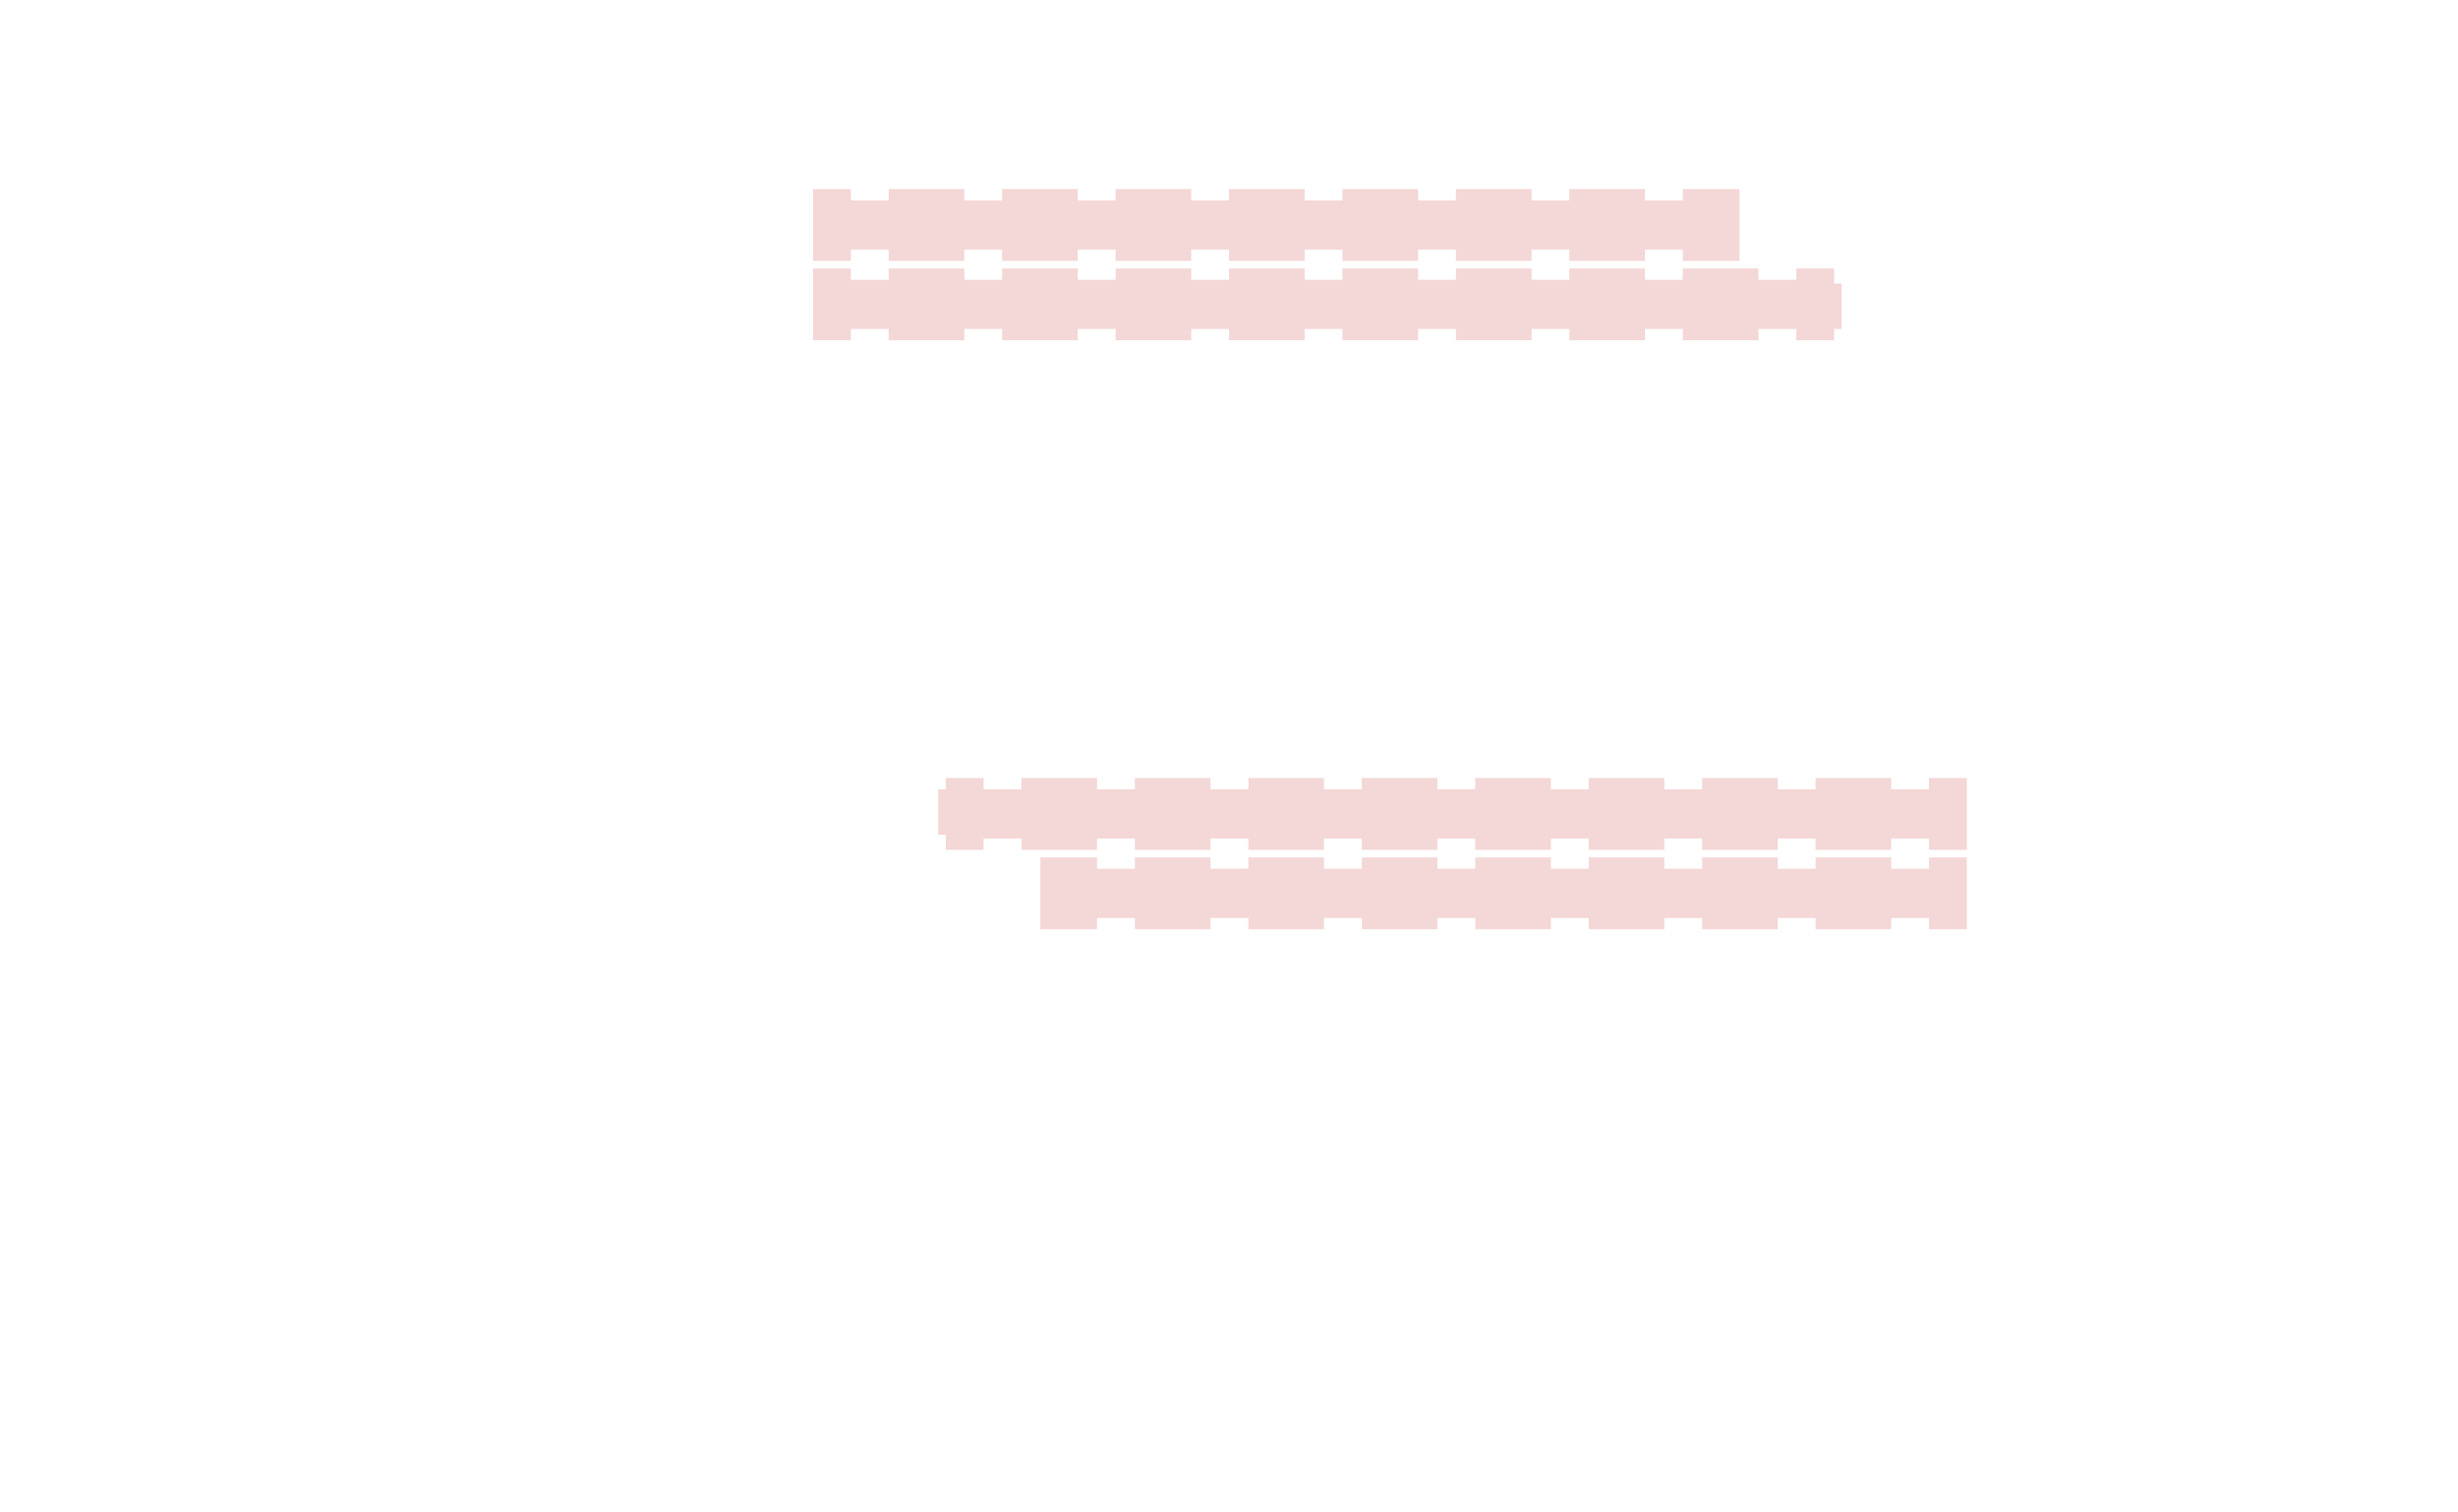 <?xml version="1.0" encoding="UTF-8" standalone="no"?>
<!-- Created with Inkscape (http://www.inkscape.org/) -->

<svg
   xmlns:dc="http://purl.org/dc/elements/1.1/"
   xmlns:cc="http://creativecommons.org/ns#"
   xmlns:rdf="http://www.w3.org/1999/02/22-rdf-syntax-ns#"
   xmlns:svg="http://www.w3.org/2000/svg"
   xmlns="http://www.w3.org/2000/svg"
   xmlns:sodipodi="http://sodipodi.sourceforge.net/DTD/sodipodi-0.dtd"
   xmlns:inkscape="http://www.inkscape.org/namespaces/inkscape"
   width="2303.15"
   height="1417.323"
   id="svg2"
   version="1.1"
   inkscape:version="0.48.4 r9939"
   sodipodi:docname="loom5.svg">
  <defs
     id="defs4" />
  <sodipodi:namedview
     id="base"
     pagecolor="#ffffff"
     bordercolor="#666666"
     borderopacity="1.0"
     inkscape:pageopacity="0.0"
     inkscape:pageshadow="2"
     inkscape:zoom="0.5"
     inkscape:cx="993.65485"
     inkscape:cy="802.10994"
     inkscape:document-units="mm"
     inkscape:current-layer="layer1"
     showgrid="true"
     units="mm"
     inkscape:window-width="1920"
     inkscape:window-height="1027"
     inkscape:window-x="0"
     inkscape:window-y="0"
     inkscape:window-maximized="1"
     inkscape:snap-grids="true"
     gridtolerance="10000"
     inkscape:snap-object-midpoints="false"
     inkscape:object-paths="true"
     inkscape:object-nodes="true"
     inkscape:snap-intersection-paths="true"
     inkscape:snap-center="false"
     inkscape:snap-nodes="true"
     inkscape:snap-bbox="false"
     showguides="false"
     inkscape:guide-bbox="true"
     inkscape:snap-bbox-midpoints="true"
     inkscape:snap-global="true"
     inkscape:bbox-paths="false">
    <inkscape:grid
       type="xygrid"
       id="grid2987"
       empspacing="5"
       visible="true"
       enabled="true"
       snapvisiblegridlinesonly="true"
       units="mm"
       spacingx="1mm"
       spacingy="1mm"
       dotted="true" />
  </sodipodi:namedview>
  <g
     inkscape:label="Layer 1"
     inkscape:groupmode="layer"
     id="layer1"
     transform="translate(0,364.961)">
    <path
       style="fill:none;stroke:#000000;stroke-width:0;stroke-miterlimit:4;stroke-opacity:1;stroke-dasharray:none"
       d="m 2285.433,-347.244 -425.188,0 0,17.719 35.438,0 0,10.656 -35.438,0 0,46.062 35.438,0 0,10.625 -35.438,0 0,46.062 35.438,0 0,10.625 -35.438,0 0,28.312 0,17.719 0,0.031 35.438,0 0,10.625 -35.438,0 0,46.062 35.438,0 0,10.625 -35.438,0 0,46.062 35.438,0 0,10.625 -35.438,0 0,46.062 35.438,0 0,10.625 -35.438,0 0,0.031 0,46.031 0,0.031 35.438,0 0,10.594 -35.438,0 0,0.031 0,46.031 0,0.031 35.438,0 0,10.594 -35.438,0 0,0.031 0,46.031 0,0.031 35.438,0 0,10.625 -35.438,0 0,46.062 35.438,0 0,10.625 -35.438,0 0,46.062 35.438,0 0,10.625 -35.438,0 0,46.062 35.438,0 0,10.625 -35.438,0 0,0.031 0,46.031 0,0.031 35.438,0 0,10.594 -35.438,0 0,0.031 0,46.031 0,0.031 35.438,0 0,10.594 -35.438,0 0,0.031 0,46.031 0,0.031 35.438,0 0,10.625 -35.438,0 0,46.062 35.438,0 0,10.625 -35.438,0 0,46.062 35.438,0 0,10.625 -35.438,0 0,46.062 35.438,0 0,10.625 -35.438,0 0,0.031 0,14.156 0,31.875 35.438,0 0,10.625 -35.438,0 0,46.062 35.438,0 0,10.625 -35.438,0 0,46.063 35.438,0 0,10.656 -35.438,0 0,14.156 425.188,0 0,-170.062 0,-892.938 0,-170.062 z"
       id="rect4455"
       inkscape:connector-curvature="0" />
    <path
       style="fill:none;stroke:#000000;stroke-width:0;stroke-miterlimit:4;stroke-opacity:1;stroke-dasharray:none"
       d="m 1736.641,204.676 -89,-105.688 -8.125,6.844 -5.75,-6.844 -3.875,0 0,-10.312 -53.125,0 0,10.344 -35.438,0 0,-10.344 -70.875,0 0,10.375 -35.438,0.031 0,-10.406 -70.844,0 0,10.406 -35.438,0.031 0,-10.438 -70.875,0 0,10.469 -35.438,0 0,-10.469 -70.875,0 0,10.5 -35.406,0.031 0,-10.531 -70.875,0 0,10.531 -35.438,0.031 0,-10.562 -70.875,0 0,10.594 -35.438,0 0,-10.594 -70.844,0 0,10.625 -35.438,0 0,-10.625 -35.375,0 -0.062,-116.938 35.438,0 0,-10.625 35.438,0 0,10.625 70.844,0 0,-10.625 35.438,0 0,10.625 70.875,0 0,-10.625 35.438,0 0,10.625 70.875,0 0,-10.625 35.406,0 0,10.625 70.875,0 0,-10.625 35.438,0 0,10.625 70.875,0 0,-10.625 35.438,0 0,10.625 70.844,0 0,-10.625 35.438,0 0,10.625 70.875,0 0,-10.625 35.438,0 0,10.625 70.844,0 0,-10.625 35.438,0 0,10.625 35.438,0 0,-10.625 7.094,0 24.531,28.438 3.531,4.188 7.875,9.375 -7.875,6.656 0,0.531 88.719,105.375 -18.969,16 -21.688,-25.75 -1.125,-1.344 -0.031,0.031 c -15.935,-17.499 -42.955,-19.408 -61.219,-4.031 -18.264,15.377 -20.996,42.347 -6.469,61.031 l -0.062,0.031 1.125,1.344 21.687,25.75 -18.969,15.938 z"
       id="rect3132"
       inkscape:connector-curvature="0" />
    <rect
       style="fill:none;stroke:#00ff00;stroke-width:0;stroke-miterlimit:4;stroke-opacity:1;stroke-dasharray:none"
       id="rect4450"
       width="425.197"
       height="10.63"
       x="797.224"
       y="-46.159"
       transform="scale(1,-1)" />
    <path
       sodipodi:nodetypes="ccccccccccccccccccccccccccccccccccccccccccccccccccccccccccccccccccccccccccccccccc"
       inkscape:connector-curvature="0"
       id="path4578"
       d="m 761.824,-46.079 0,-67.312 35.438,0 0,10.625 35.438,0 0,-10.625 70.844,0 0,10.625 35.438,0 0,-10.625 70.875,0 0,10.625 35.438,0 0,-10.625 70.875,0 0,10.625 35.406,0 0,-10.625 70.875,0 0,10.625 35.438,0 0,-10.625 70.875,0 0,10.625 35.438,0 0,-10.625 70.844,0 0,10.625 35.438,0 0,-10.625 70.875,0 0,10.625 35.438,0 0,-10.625 70.844,0 0,10.625 35.438,0 0,-10.625 35.438,0 0,14.162 7.087,0 0,42.52 -7.087,0 -0,10.631 -35.438,0 0,-10.625 -35.438,0 0,10.625 -70.844,0 0,-10.625 -35.438,0 0,10.625 -70.875,0 0,-10.625 -35.438,0 0,10.625 -70.844,0 0,-10.625 -35.438,0 0,10.625 -70.875,0 0,-10.625 -35.438,0 0,10.625 -70.875,0 0,-10.625 -35.406,0 0,10.625 -70.875,0 0,-10.625 -35.438,0 0,10.625 -70.875,0 0,-10.625 -35.438,0 0,10.625 -70.844,0 0,-10.625 -35.438,0 0,10.625 z"
       style="fill:#f4d7d7;stroke:#000000;stroke-width:0;stroke-miterlimit:4;stroke-opacity:1;stroke-dasharray:none" />
    <path
       style="fill:#f4d7d7;stroke:#000000;stroke-width:0;stroke-miterlimit:4;stroke-opacity:1;stroke-dasharray:none"
       d="m 761.811,-187.795 0,67.313 35.438,0 0,-10.625 35.438,0 0,10.625 70.844,0 0,-10.625 35.438,0 0,10.625 70.875,0 0,-10.625 35.438,0 0,10.625 70.875,0 0,-10.625 35.406,0 0,10.625 70.875,0 0,-10.625 35.438,0 0,10.625 70.875,0 0,-10.625 35.438,0 0,10.625 70.844,0 0,-10.625 35.438,0 0,10.625 70.875,0 0,-10.625 35.438,0 0,10.625 53.125,0 0,-67.313 -53.125,0 0,10.625 -35.438,0 0,-10.625 -70.875,0 0,10.625 -35.438,0 0,-10.625 -70.844,0 0,10.625 -35.438,0 0,-10.625 -70.875,0 0,10.625 -35.438,0 0,-10.625 -70.875,0 0,10.625 -35.406,0 0,-10.625 -70.875,0 0,10.625 -35.438,0 0,-10.625 -70.875,0 0,10.625 -35.438,0 0,-10.625 -70.844,0 0,10.625 -35.438,0 0,-10.625 -35.438,0 z"
       id="path4639"
       inkscape:connector-curvature="0" />
    <path
       inkscape:connector-curvature="0"
       id="path4651"
       d="m 1736.641,-100.144 -89,-105.688 -8.125,6.844 -5.75,-6.844 -3.875,0 0,-10.312 -53.125,0 0,10.344 -35.438,0 0,-10.344 -70.875,0 0,10.375 -35.438,0.031 0,-10.406 -70.844,0 0,10.406 -35.438,0.031 0,-10.438 -70.875,0 0,10.469 -35.438,0 0,-10.469 -70.875,0 0,10.5 -35.406,0.031 0,-10.531 -70.875,0 0,10.531 -35.438,0.031 0,-10.562 -70.875,0 0,10.594 -35.438,0 0,-10.594 -70.844,0 0,10.625 -35.438,0 0,-10.625 -35.375,0 -0.062,-116.938 35.438,0 0,-10.625 35.438,0 0,10.625 70.844,0 0,-10.625 35.438,0 0,10.625 70.875,0 0,-10.625 35.438,0 0,10.625 70.875,0 0,-10.625 35.406,0 0,10.625 70.875,0 0,-10.625 35.438,0 0,10.625 70.875,0 0,-10.625 35.438,0 0,10.625 70.844,0 0,-10.625 35.438,0 0,10.625 70.875,0 0,-10.625 35.438,0 0,10.625 70.844,0 0,-10.625 35.438,0 0,10.625 35.438,0 0,-10.625 7.094,0 24.531,28.438 3.531,4.188 7.875,9.375 -7.875,6.656 0,0.531 88.719,105.375 -18.969,16 -21.688,-25.75 -1.125,-1.344 -0.031,0.031 c -15.935,-17.499 -42.955,-19.408 -61.219,-4.031 -18.264,15.377 -20.996,42.347 -6.469,61.031 l -0.062,0.031 1.125,1.344 21.688,25.75 -18.969,15.938 z"
       style="fill:none;stroke:#000000;stroke-width:0;stroke-miterlimit:4;stroke-opacity:1;stroke-dasharray:none" />
    <rect
       y="258.66"
       x="797.224"
       height="10.63"
       width="425.197"
       id="rect4653"
       style="fill:none;stroke:#00ff00;stroke-width:0;stroke-miterlimit:4;stroke-opacity:1;stroke-dasharray:none"
       transform="scale(1,-1)" />
    <path
       inkscape:connector-curvature="0"
       id="path4657"
       d="m 868.11,113.386 89,105.688 8.125,-6.844 5.75,6.844 3.875,0 0,10.312 53.125,0 0,-10.344 35.438,0 0,10.344 70.875,0 0,-10.375 35.438,-0.031 0,10.406 70.844,0 0,-10.406 35.438,-0.031 0,10.438 70.875,0 0,-10.469 35.438,0 0,10.469 70.875,0 0,-10.5 35.406,-0.031 0,10.531 70.875,0 0,-10.531 35.438,-0.031 0,10.562 70.875,0 0,-10.594 35.438,0 0,10.594 70.844,0 0,-10.625 35.438,0 0,10.625 35.375,0 0.062,116.938 -35.438,0 0,10.625 -35.438,0 0,-10.625 -70.844,0 0,10.625 -35.438,0 0,-10.625 -70.875,0 0,10.625 -35.438,0 0,-10.625 -70.875,0 0,10.625 -35.406,0 0,-10.625 -70.875,0 0,10.625 -35.438,0 0,-10.625 -70.875,0 0,10.625 -35.438,0 0,-10.625 -70.844,0 0,10.625 -35.438,0 0,-10.625 -70.875,0 0,10.625 -35.438,0 0,-10.625 -70.844,0 0,10.625 -35.438,0 0,-10.625 -35.438,0 0,10.625 -7.094,0 -24.531,-28.438 -3.531,-4.188 -7.875,-9.375 7.875,-6.656 0,-0.531 -88.719,-105.375 18.969,-16 21.688,25.75 1.125,1.344 0.031,-0.031 c 15.935,17.499 42.955,19.408 61.219,4.031 18.264,-15.377 20.996,-42.347 6.469,-61.031 l 0.062,-0.031 -1.125,-1.344 -21.687,-25.75 18.969,-15.938 z"
       style="fill:none;stroke:#000000;stroke-width:0;stroke-miterlimit:4;stroke-opacity:1;stroke-dasharray:none" />
    <rect
       y="271.902"
       x="-1807.528"
       height="10.63"
       width="425.197"
       id="rect4659"
       style="fill:none;stroke:#00ff00;stroke-width:0;stroke-miterlimit:4;stroke-opacity:1;stroke-dasharray:none"
       transform="scale(-1,1)" />
    <path
       style="fill:#f4d7d7;stroke:#000000;stroke-width:0;stroke-miterlimit:4;stroke-opacity:1;stroke-dasharray:none"
       d="m 1842.927,364.14 0,67.312 -35.438,0 0,-10.625 -35.438,0 0,10.625 -70.844,0 0,-10.625 -35.438,0 0,10.625 -70.875,0 0,-10.625 -35.438,0 0,10.625 -70.875,0 0,-10.625 -35.406,0 0,10.625 -70.875,0 0,-10.625 -35.438,0 0,10.625 -70.875,0 0,-10.625 -35.438,0 0,10.625 -70.844,0 0,-10.625 -35.438,0 0,10.625 -70.875,0 0,-10.625 -35.438,0 0,10.625 -70.844,0 0,-10.625 -35.438,0 0,10.625 -35.438,0 0,-14.162 -7.087,0 0,-42.52 7.087,0 0,-10.631 35.438,0 0,10.625 35.438,0 0,-10.625 70.844,0 0,10.625 35.438,0 0,-10.625 70.875,0 0,10.625 35.438,0 0,-10.625 70.844,0 0,10.625 35.438,0 0,-10.625 70.875,0 0,10.625 35.438,0 0,-10.625 70.875,0 0,10.625 35.406,0 0,-10.625 70.875,0 0,10.625 35.438,0 0,-10.625 70.875,0 0,10.625 35.438,0 0,-10.625 70.844,0 0,10.625 35.438,0 0,-10.625 z"
       id="path4661"
       inkscape:connector-curvature="0"
       sodipodi:nodetypes="ccccccccccccccccccccccccccccccccccccccccccccccccccccccccccccccccccccccccccccccccc" />
    <path
       inkscape:connector-curvature="0"
       id="path4663"
       d="m 1842.941,505.857 0,-67.313 -35.438,0 0,10.625 -35.438,0 0,-10.625 -70.844,0 0,10.625 -35.438,0 0,-10.625 -70.875,0 0,10.625 -35.438,0 0,-10.625 -70.875,0 0,10.625 -35.406,0 0,-10.625 -70.875,0 0,10.625 -35.438,0 0,-10.625 -70.875,0 0,10.625 -35.438,0 0,-10.625 -70.844,0 0,10.625 -35.438,0 0,-10.625 -70.875,0 0,10.625 -35.438,0 0,-10.625 -53.125,0 0,67.313 53.125,0 0,-10.625 35.438,0 0,10.625 70.875,0 0,-10.625 35.438,0 0,10.625 70.844,0 0,-10.625 35.438,0 0,10.625 70.875,0 0,-10.625 35.438,0 0,10.625 70.875,0 0,-10.625 35.406,0 0,10.625 70.875,0 0,-10.625 35.438,0 0,10.625 70.875,0 0,-10.625 35.438,0 0,10.625 70.844,0 0,-10.625 35.438,0 0,10.625 35.438,0 z"
       style="fill:#f4d7d7;stroke:#000000;stroke-width:0;stroke-miterlimit:4;stroke-opacity:1;stroke-dasharray:none" />
    <path
       style="fill:none;stroke:#000000;stroke-width:0;stroke-miterlimit:4;stroke-opacity:1;stroke-dasharray:none"
       d="m 868.11,418.205 89,105.688 8.125,-6.844 5.75,6.844 3.875,0 0,10.312 53.125,0 0,-10.344 35.438,0 0,10.344 70.875,0 0,-10.375 35.438,-0.031 0,10.406 70.844,0 0,-10.406 35.438,-0.031 0,10.438 70.875,0 0,-10.469 35.438,0 0,10.469 70.875,0 0,-10.5 35.406,-0.031 0,10.531 70.875,0 0,-10.531 35.438,-0.031 0,10.562 70.875,0 0,-10.594 35.438,0 0,10.594 70.844,0 0,-10.625 35.438,0 0,10.625 35.375,0 0.062,116.938 -35.438,0 0,10.625 -35.438,0 0,-10.625 -70.844,0 0,10.625 -35.438,0 0,-10.625 -70.875,0 0,10.625 -35.438,0 0,-10.625 -70.875,0 0,10.625 -35.406,0 0,-10.625 -70.875,0 0,10.625 -35.438,0 0,-10.625 -70.875,0 0,10.625 -35.438,0 0,-10.625 -70.844,0 0,10.625 -35.438,0 0,-10.625 -70.875,0 0,10.625 -35.438,0 0,-10.625 -70.844,0 0,10.625 -35.438,0 0,-10.625 -35.438,0 0,10.625 -7.094,0 -24.531,-28.438 -3.531,-4.188 -7.875,-9.375 7.875,-6.656 0,-0.531 -88.719,-105.375 18.969,-16 21.688,25.75 1.125,1.344 0.031,-0.031 c 15.935,17.499 42.955,19.408 61.219,4.031 18.264,-15.377 20.996,-42.347 6.469,-61.031 l 0.062,-0.031 -1.125,-1.344 -21.687,-25.75 18.969,-15.938 z"
       id="path4667"
       inkscape:connector-curvature="0" />
    <rect
       style="fill:none;stroke:#00ff00;stroke-width:0;stroke-miterlimit:4;stroke-opacity:1;stroke-dasharray:none"
       id="rect4669"
       width="425.197"
       height="10.63"
       x="-1807.527"
       y="576.722"
       transform="scale(-1,1)" />
  </g>
</svg>
